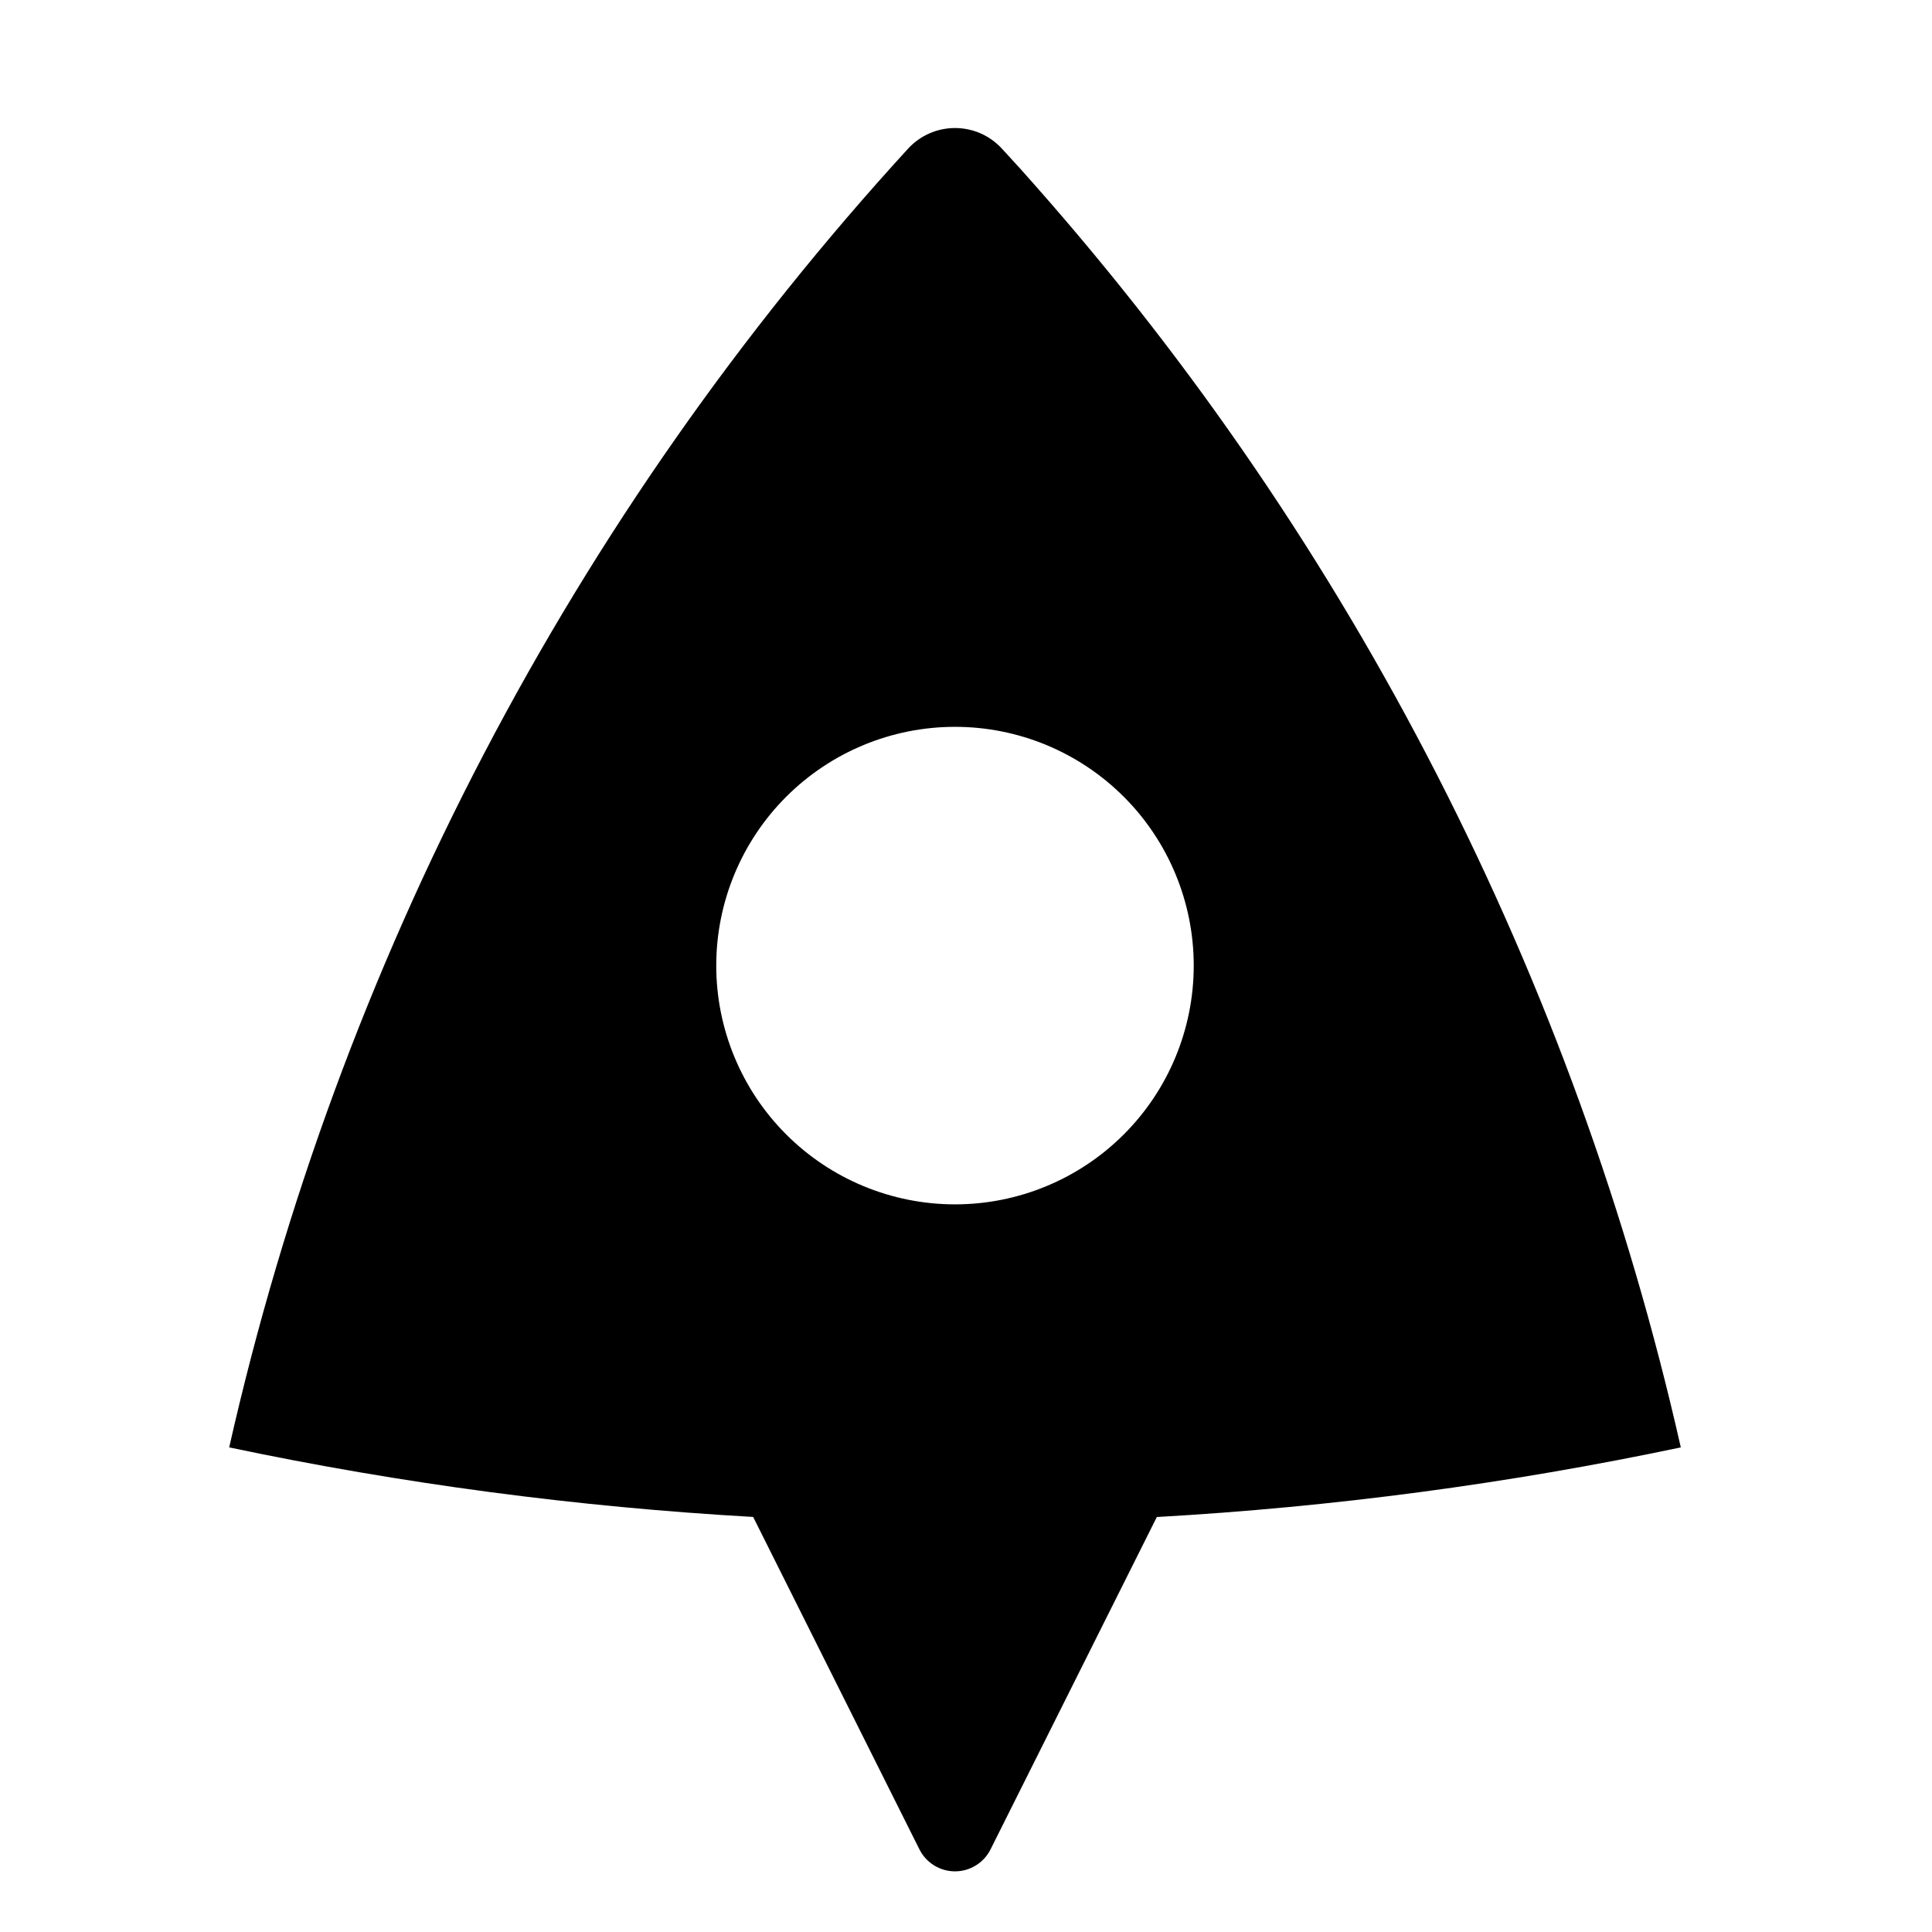 <svg width="48" height="48" viewBox="0 0 48 48" fill="none" xmlns="http://www.w3.org/2000/svg">
<path d="M5.694 35.96C8.416 23.921 14.229 12.799 22.562 3.692C22.71 3.531 22.89 3.402 23.091 3.314C23.291 3.226 23.508 3.181 23.727 3.181C23.945 3.181 24.162 3.226 24.363 3.314C24.563 3.402 24.743 3.531 24.891 3.692C25.221 4.048 25.492 4.348 25.706 4.594C33.608 13.534 39.129 24.322 41.759 35.96C37.469 36.864 33.117 37.442 28.741 37.69L24.61 45.947C24.528 46.111 24.402 46.249 24.246 46.345C24.09 46.442 23.91 46.493 23.727 46.493C23.543 46.493 23.363 46.442 23.207 46.345C23.051 46.249 22.925 46.111 22.843 45.947L18.712 37.688C14.336 37.44 9.984 36.864 5.694 35.96ZM23.727 29.922C25.3 29.922 26.808 29.297 27.921 28.184C29.033 27.072 29.658 25.563 29.658 23.99C29.658 22.417 29.033 20.908 27.921 19.796C26.808 18.683 25.3 18.058 23.727 18.058C22.153 18.058 20.645 18.683 19.532 19.796C18.42 20.908 17.795 22.417 17.795 23.99C17.795 25.563 18.42 27.072 19.532 28.184C20.645 29.297 22.153 29.922 23.727 29.922Z" fill="black"/>
</svg>

